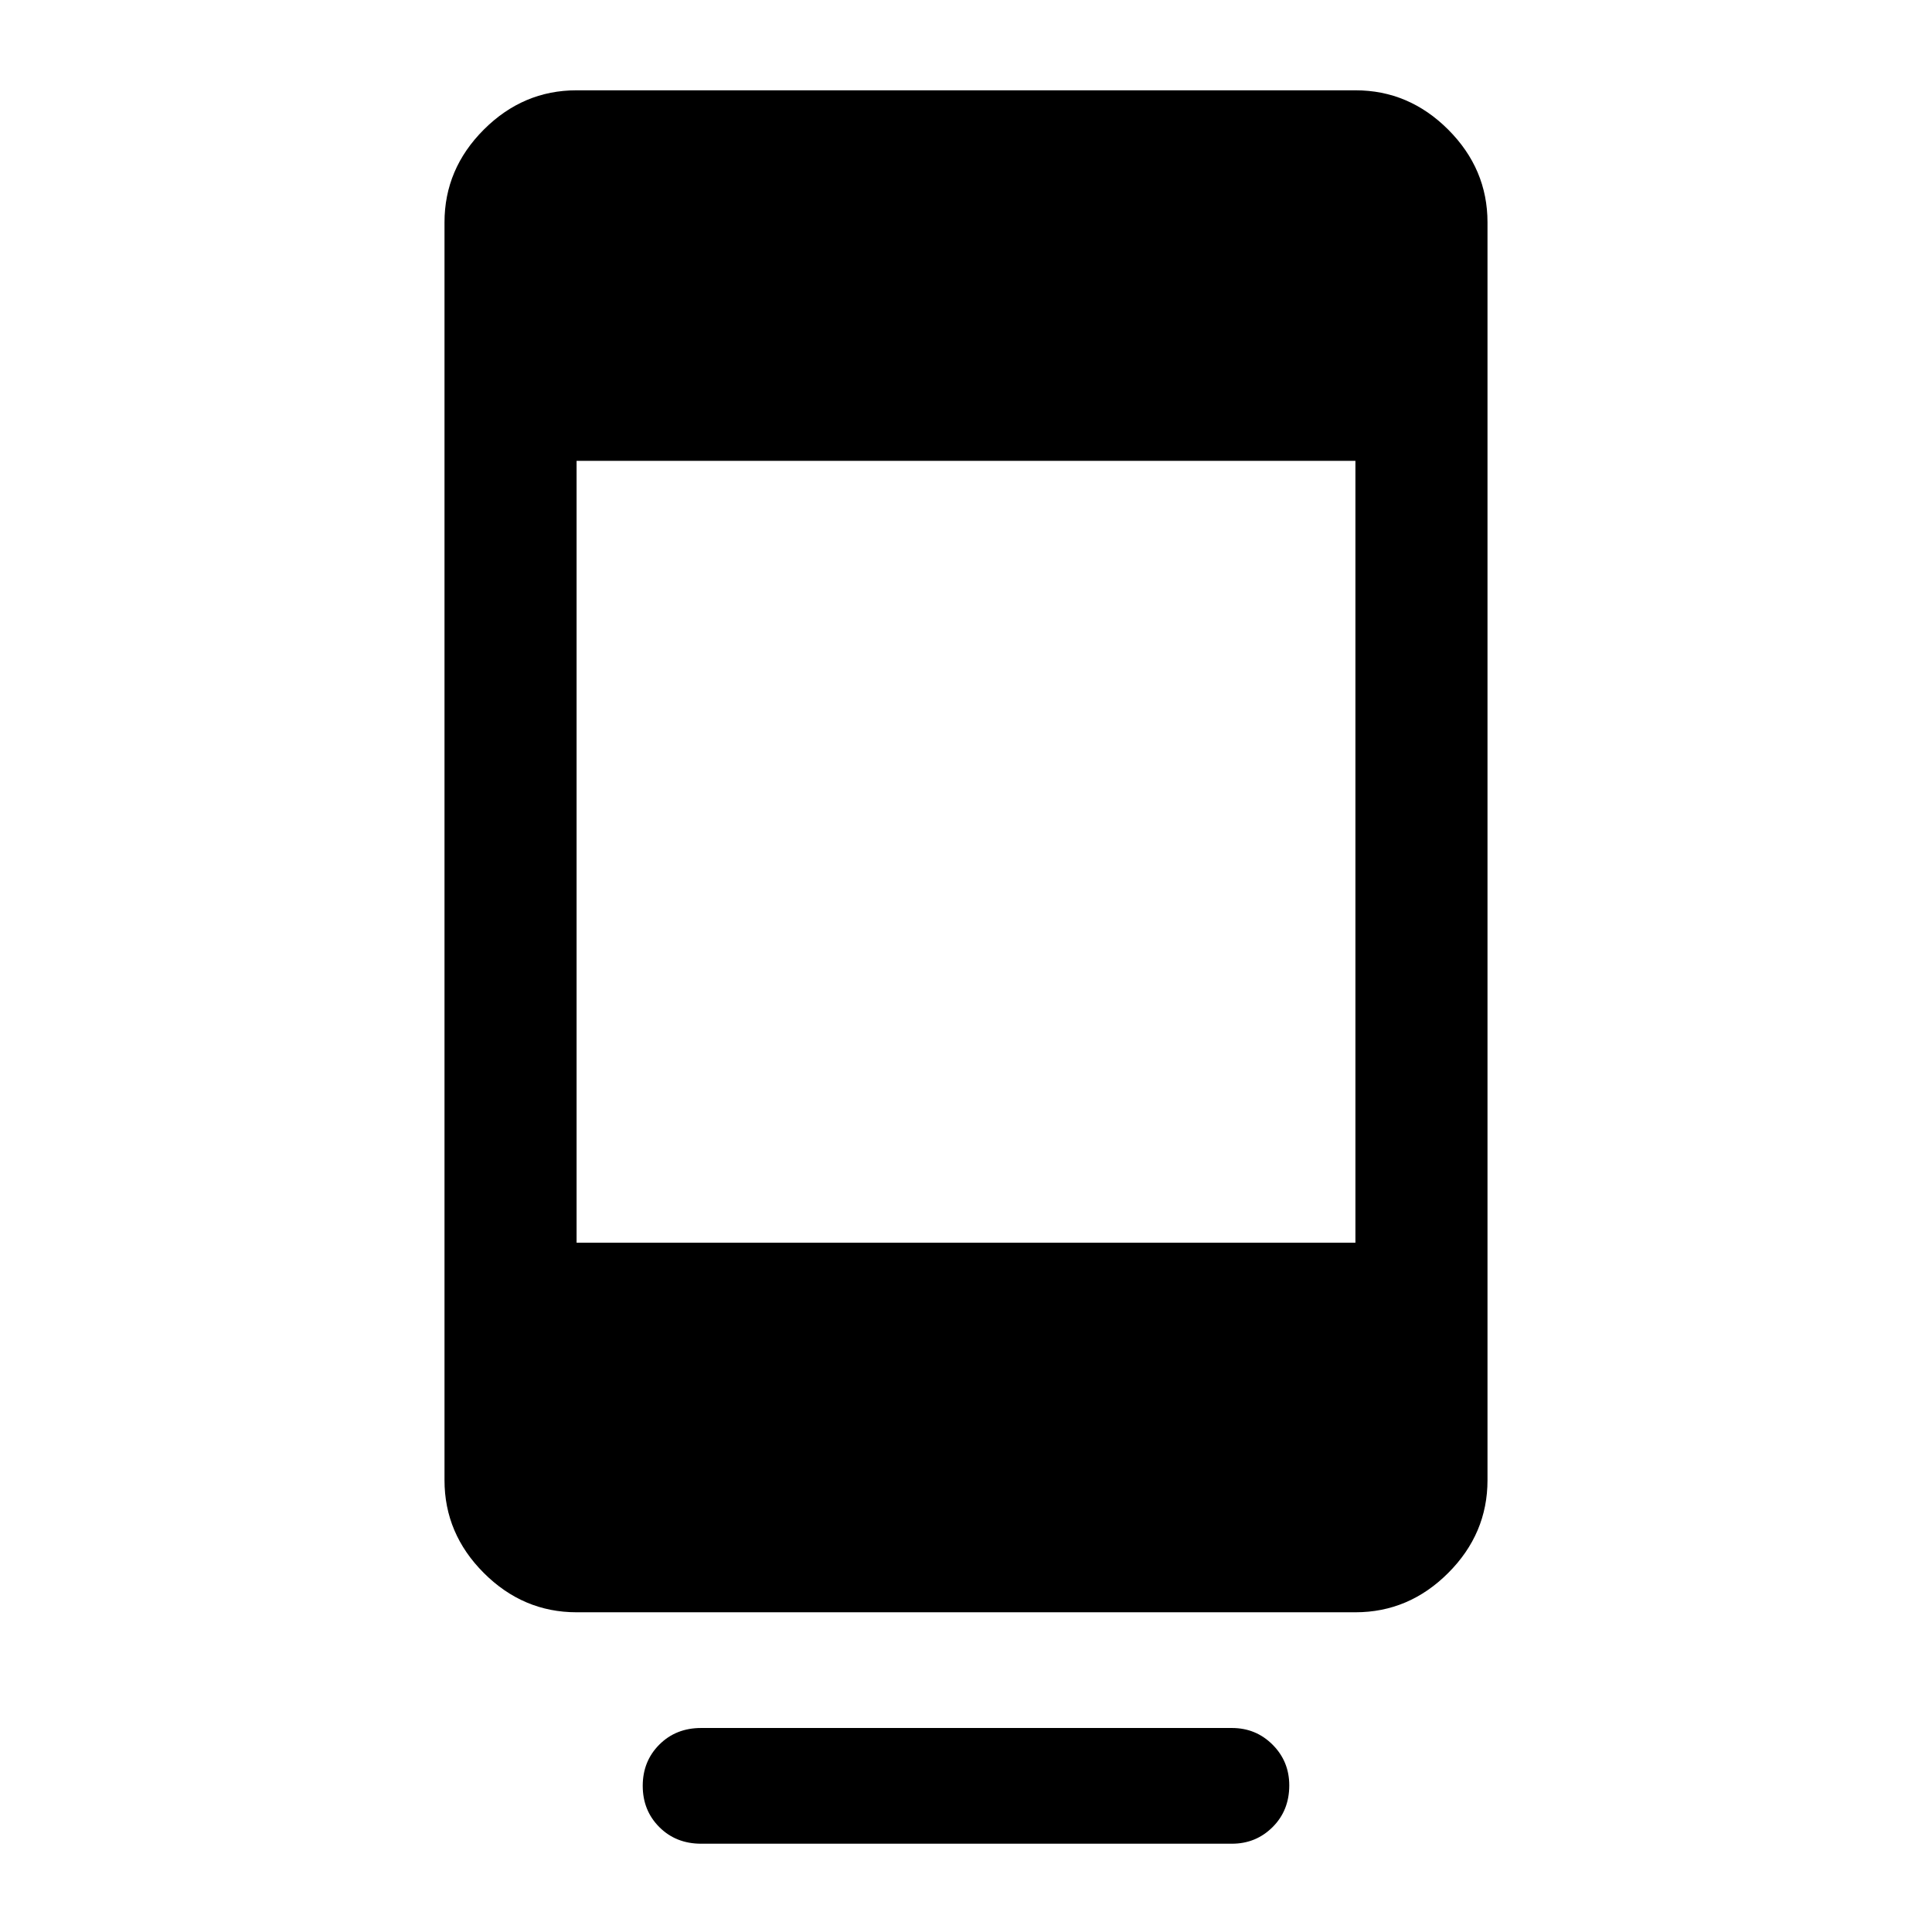 <svg xmlns="http://www.w3.org/2000/svg" height="48" viewBox="0 -960 960 960" width="48"><path d="M319.37-72.62q0-12.25 8.25-20.5t20.75-8.25h263.76q11.93 0 20.21 8.29 8.29 8.29 8.29 20.21 0 12.5-8.29 20.75-8.28 8.25-20.21 8.25H348.37q-12.5 0-20.75-8.25t-8.25-20.5Zm-32.87-86.25q-26.57 0-46.1-19.53t-19.53-46.1v-625q0-26.57 19.53-46.1t46.1-19.53h387q26.57 0 46.1 19.53t19.53 46.1v625q0 26.57-19.53 46.1t-46.1 19.53h-387Zm0-183.63h387V-731h-387v388.5Z"/></svg>